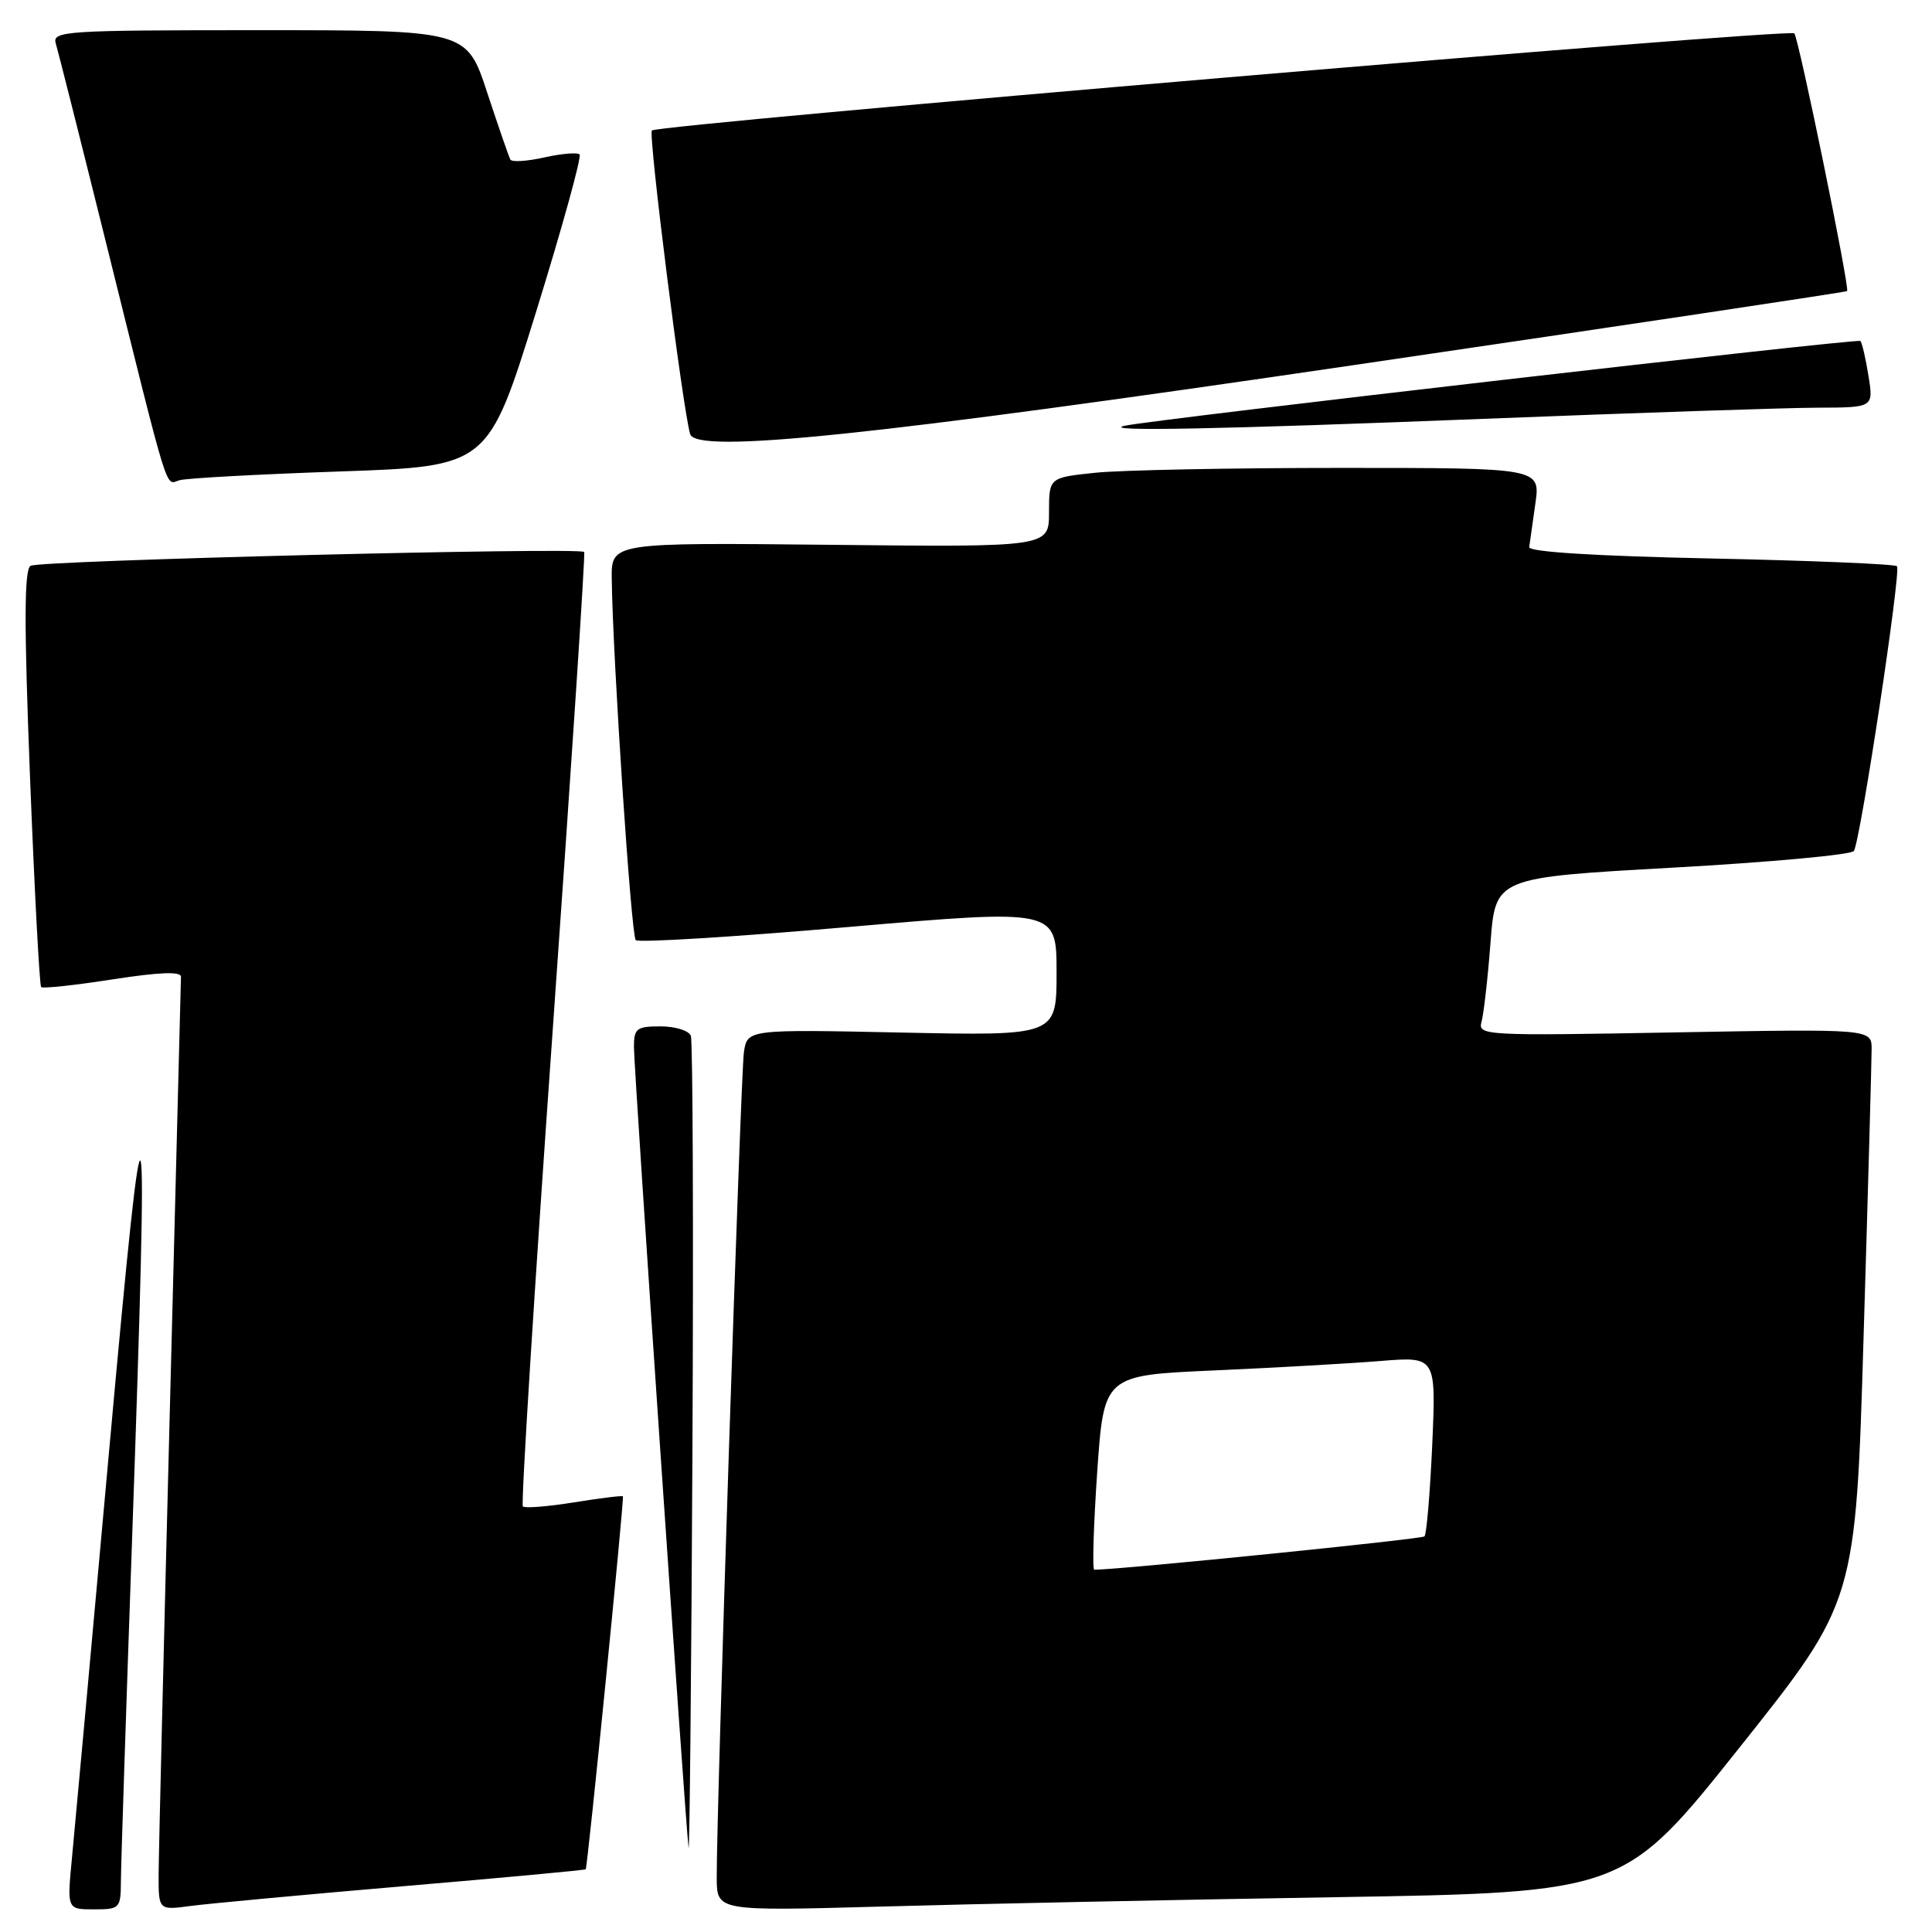 <?xml version="1.0" encoding="UTF-8" standalone="no"?>
<!DOCTYPE svg PUBLIC "-//W3C//DTD SVG 1.1//EN" "http://www.w3.org/Graphics/SVG/1.1/DTD/svg11.dtd" >
<svg xmlns="http://www.w3.org/2000/svg" xmlns:xlink="http://www.w3.org/1999/xlink" version="1.1" viewBox="0 0 256 256">
 <g >
 <path fill="currentColor"
d=" M 16.02 249.25 C 16.03 247.19 16.70 226.82 17.50 204.00 C 19.74 140.05 19.33 138.40 14.48 192.00 C 12.12 218.12 9.89 242.54 9.53 246.25 C 8.88 253.00 8.88 253.00 12.44 253.00 C 15.88 253.00 16.00 252.88 16.02 249.25 Z  M 53.47 249.93 C 66.66 248.81 77.52 247.80 77.61 247.69 C 77.86 247.41 82.73 198.54 82.54 198.27 C 82.46 198.15 79.54 198.51 76.07 199.07 C 72.59 199.63 69.54 199.87 69.28 199.61 C 69.02 199.35 70.80 170.87 73.25 136.32 C 75.70 101.77 77.57 73.34 77.41 73.14 C 76.87 72.48 5.20 74.26 4.05 74.97 C 3.20 75.50 3.18 82.58 3.98 103.03 C 4.57 118.08 5.24 130.57 5.45 130.79 C 5.67 131.01 9.94 130.55 14.93 129.77 C 21.15 128.81 23.99 128.70 23.98 129.43 C 23.97 130.02 23.30 155.93 22.50 187.00 C 21.70 218.07 21.03 245.67 21.02 248.31 C 21.00 253.12 21.00 253.12 25.25 252.55 C 27.59 252.24 40.29 251.06 53.47 249.93 Z  M 176.85 251.39 C 215.21 250.76 215.21 250.76 230.55 231.49 C 245.89 212.22 245.89 212.22 246.94 176.96 C 247.53 157.57 248.00 140.50 248.00 139.02 C 248.00 136.33 248.00 136.33 221.89 136.80 C 196.66 137.26 195.80 137.21 196.31 135.39 C 196.60 134.35 197.14 129.63 197.50 124.89 C 198.16 116.28 198.16 116.28 221.62 114.97 C 234.53 114.25 245.34 113.26 245.65 112.76 C 246.53 111.33 251.94 75.61 251.36 75.03 C 251.07 74.74 239.96 74.28 226.67 74.00 C 211.42 73.68 202.55 73.13 202.63 72.50 C 202.70 71.95 203.07 69.36 203.44 66.75 C 204.12 62.00 204.12 62.00 177.71 62.00 C 163.18 62.00 148.53 62.29 145.15 62.64 C 139.00 63.28 139.00 63.28 139.00 67.89 C 139.00 72.50 139.00 72.50 110.00 72.19 C 81.00 71.89 81.00 71.89 81.06 76.69 C 81.19 87.16 83.63 123.97 84.24 124.57 C 84.59 124.93 97.29 124.15 112.44 122.83 C 140.00 120.45 140.00 120.45 140.00 128.85 C 140.00 137.25 140.00 137.25 119.51 136.82 C 99.02 136.39 99.02 136.39 98.57 139.44 C 98.14 142.44 94.92 240.27 94.97 248.87 C 95.00 253.23 95.00 253.23 116.75 252.63 C 128.71 252.29 155.76 251.73 176.85 251.39 Z  M 91.54 137.25 C 91.28 136.56 89.47 136.00 87.53 136.00 C 84.35 136.00 84.00 136.27 84.00 138.75 C 84.00 141.78 90.85 242.16 91.24 244.83 C 91.37 245.75 91.60 222.20 91.75 192.50 C 91.90 162.80 91.80 137.94 91.54 137.25 Z  M 45.09 62.47 C 64.68 61.79 64.68 61.79 71.01 41.40 C 74.49 30.18 77.09 20.76 76.80 20.47 C 76.50 20.17 74.40 20.35 72.13 20.86 C 69.85 21.37 67.83 21.50 67.63 21.15 C 67.43 20.79 66.05 16.79 64.55 12.25 C 61.84 4.00 61.84 4.00 34.35 4.00 C 8.64 4.00 6.90 4.11 7.39 5.75 C 7.68 6.71 10.66 18.52 14.01 32.00 C 22.64 66.72 21.85 64.17 23.80 63.63 C 24.74 63.36 34.32 62.84 45.09 62.47 Z  M 179.50 48.36 C 215.25 43.11 244.61 38.70 244.75 38.57 C 245.13 38.21 238.33 4.99 237.75 4.42 C 237.08 3.74 87.17 16.49 86.38 17.29 C 85.87 17.79 90.48 54.32 91.45 57.52 C 92.26 60.18 115.63 57.75 179.50 48.36 Z  M 196.50 55.50 C 216.85 54.70 236.82 54.03 240.88 54.02 C 248.26 54.00 248.26 54.00 247.58 49.79 C 247.21 47.47 246.73 45.40 246.51 45.18 C 246.15 44.82 152.46 55.62 149.00 56.42 C 145.67 57.19 161.37 56.89 196.50 55.50 Z  M 145.38 195.12 C 146.27 182.23 146.27 182.23 160.88 181.59 C 168.92 181.23 178.83 180.67 182.90 180.34 C 190.29 179.74 190.29 179.74 189.78 191.41 C 189.49 197.82 189.03 203.30 188.75 203.58 C 188.38 203.95 148.69 207.96 145.00 208.00 C 144.72 208.00 144.90 202.20 145.38 195.12 Z "/>
</g>
</svg>